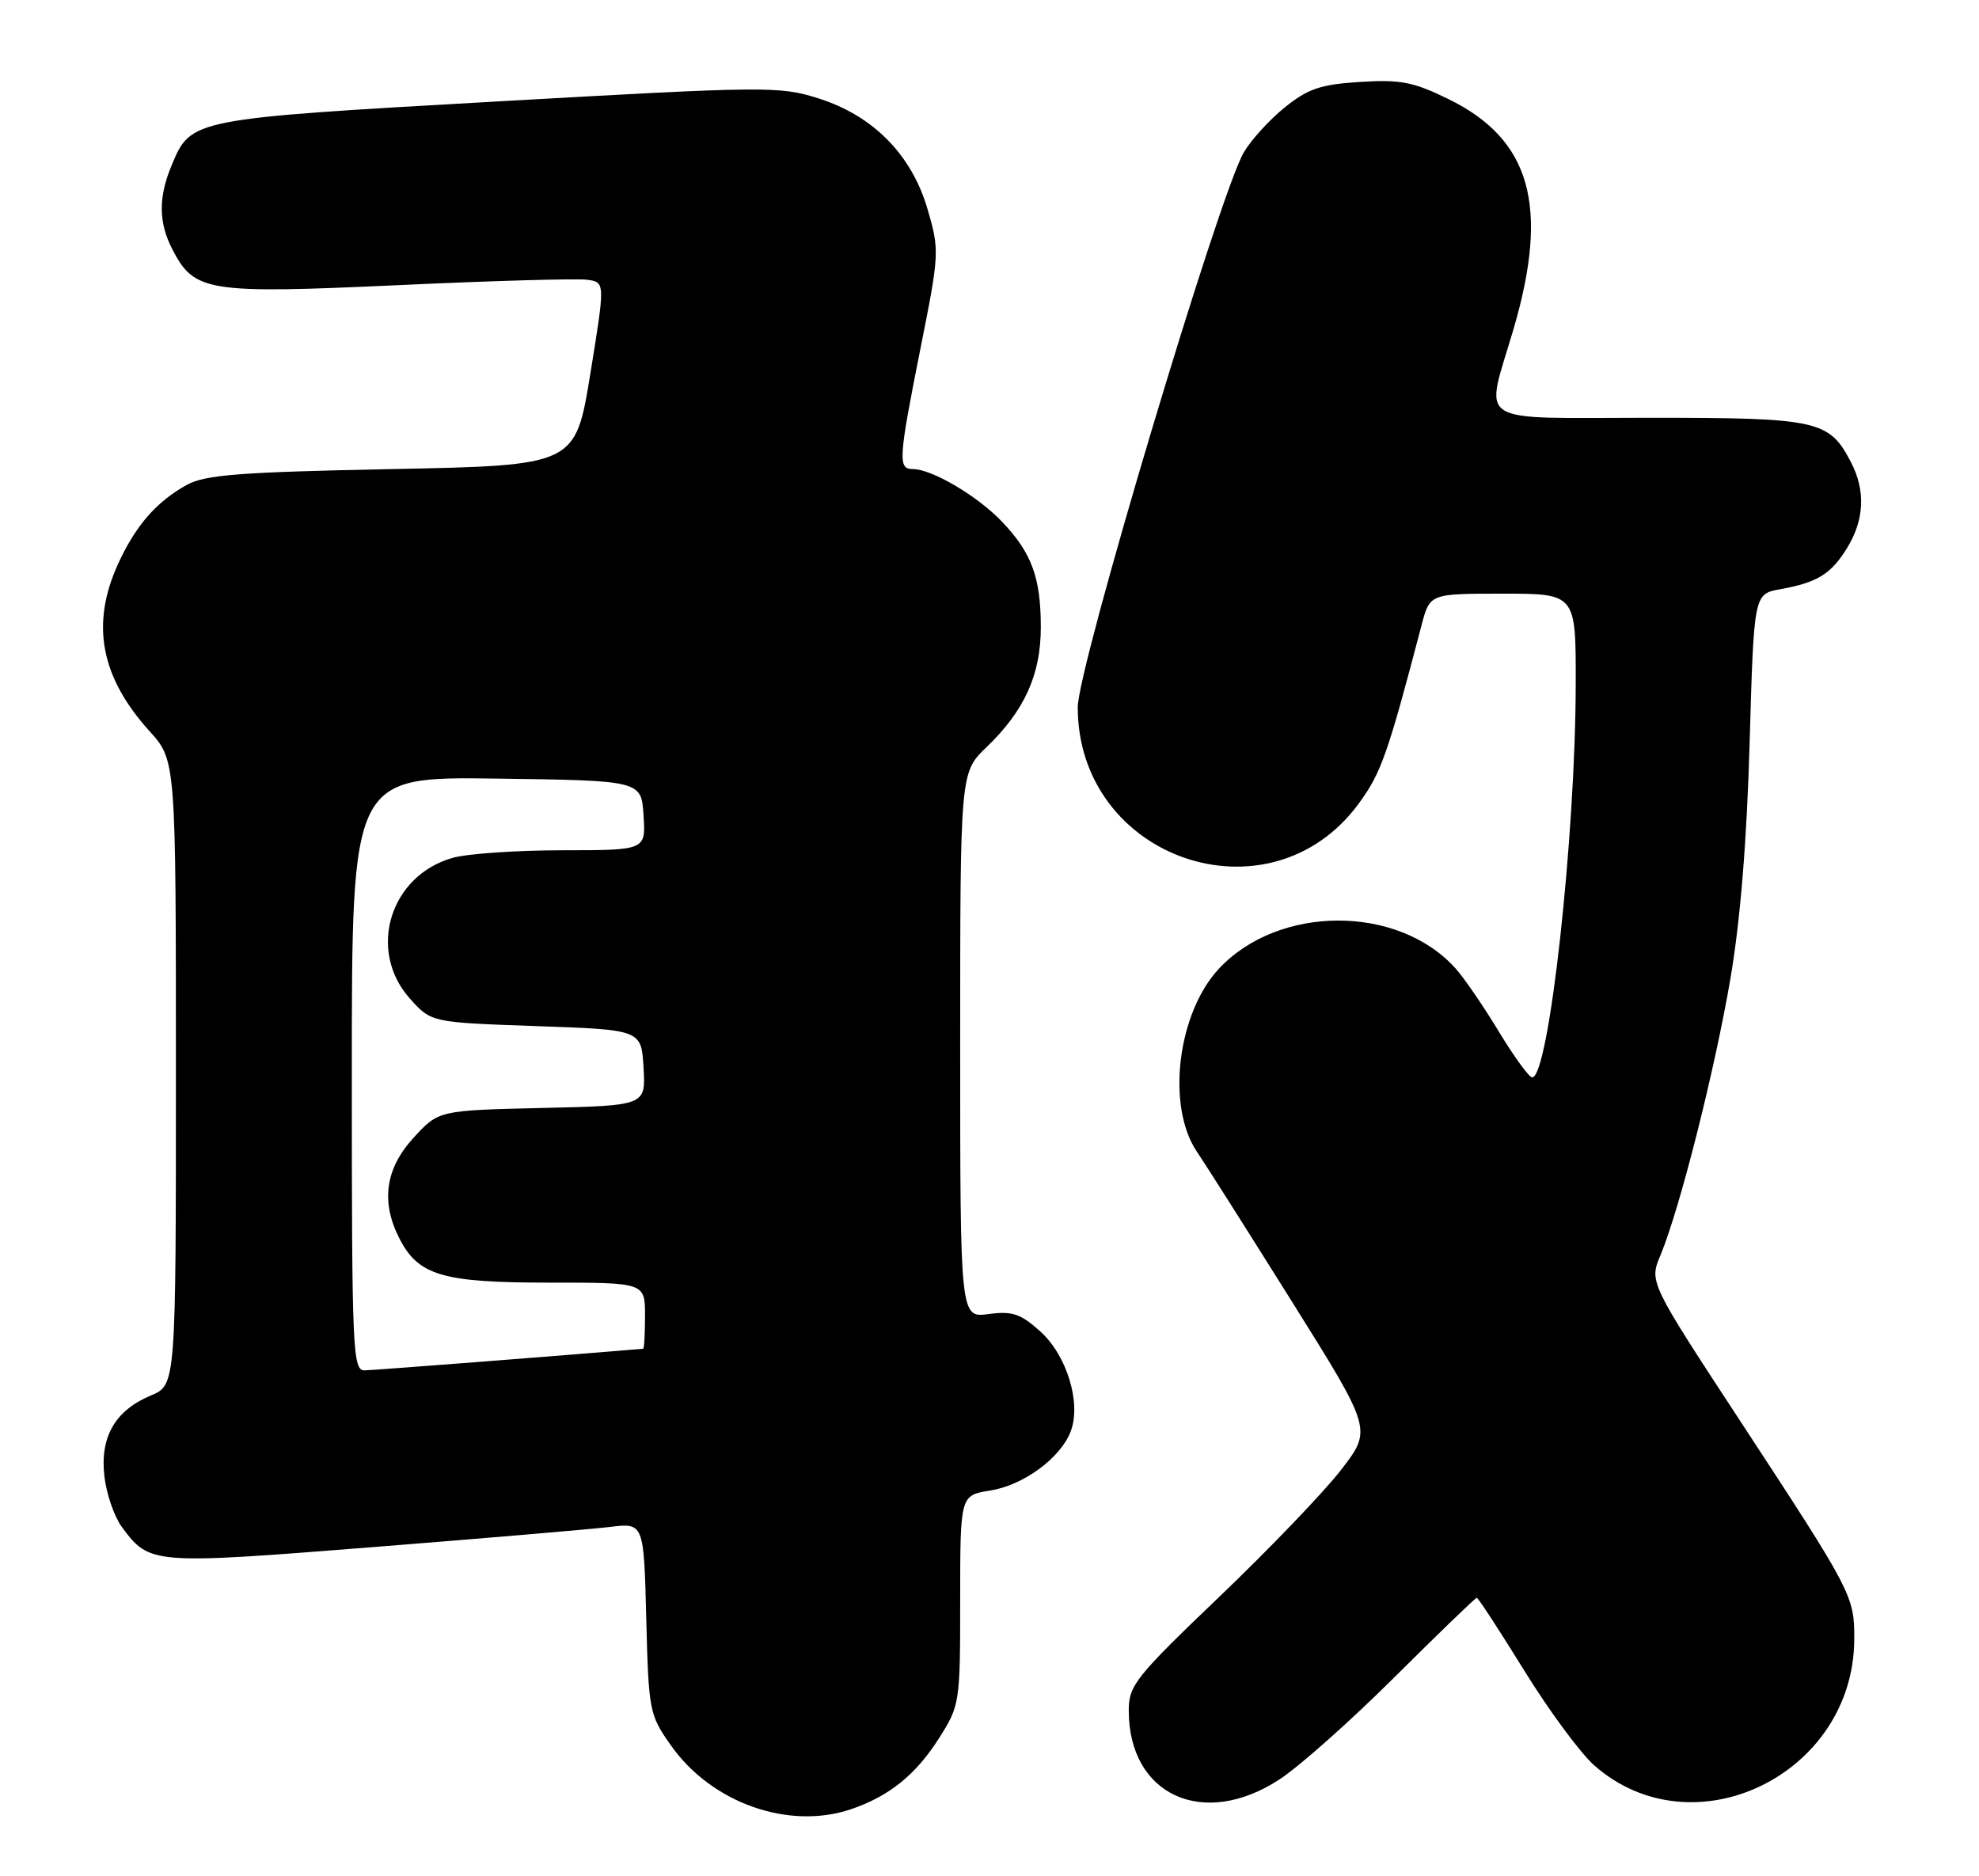 <?xml version="1.0" encoding="UTF-8" standalone="no"?>
<!DOCTYPE svg PUBLIC "-//W3C//DTD SVG 1.1//EN" "http://www.w3.org/Graphics/SVG/1.1/DTD/svg11.dtd" >
<svg xmlns="http://www.w3.org/2000/svg" xmlns:xlink="http://www.w3.org/1999/xlink" version="1.1" viewBox="0 0 270 256">
 <g >
 <path fill="currentColor"
d=" M 116.10 246.85 C 121.31 245.08 124.96 242.14 128.12 237.15 C 130.95 232.69 131.00 232.35 131.00 218.32 C 131.00 204.02 131.00 204.02 135.09 203.37 C 139.65 202.64 144.70 198.93 146.08 195.29 C 147.55 191.43 145.55 184.90 141.91 181.64 C 139.23 179.23 138.10 178.86 134.86 179.29 C 131.00 179.81 131.00 179.81 131.00 142.60 C 131.00 105.39 131.00 105.39 134.59 101.95 C 139.77 96.97 142.00 92.05 142.00 85.60 C 142.00 78.79 140.76 75.43 136.69 71.16 C 133.33 67.65 127.14 64.00 124.54 64.00 C 122.48 64.00 122.57 62.67 125.61 47.40 C 128.16 34.65 128.18 34.14 126.57 28.61 C 124.40 21.12 119.14 15.78 111.63 13.41 C 106.33 11.74 104.51 11.76 67.87 13.84 C 26.04 16.21 26.06 16.21 23.42 22.55 C 21.59 26.91 21.62 30.37 23.52 34.03 C 26.51 39.82 28.28 40.10 54.24 38.91 C 67.10 38.31 78.73 37.98 80.10 38.17 C 82.57 38.50 82.57 38.50 80.54 51.00 C 78.50 63.50 78.50 63.50 53.50 64.00 C 32.77 64.41 27.99 64.78 25.50 66.15 C 21.32 68.46 18.47 71.75 16.08 77.00 C 12.37 85.20 13.73 92.37 20.40 99.76 C 24.00 103.74 24.00 103.74 24.00 146.36 C 24.00 188.97 24.00 188.97 20.58 190.40 C 15.71 192.44 13.63 196.04 14.24 201.40 C 14.51 203.80 15.58 206.91 16.61 208.32 C 20.40 213.45 20.67 213.48 50.71 211.10 C 66.00 209.89 80.60 208.65 83.17 208.34 C 87.84 207.76 87.84 207.76 88.17 220.80 C 88.49 233.44 88.59 233.97 91.52 238.12 C 97.05 245.99 107.59 249.73 116.10 246.85 Z  M 174.58 242.77 C 177.29 241.00 184.37 234.70 190.32 228.77 C 196.27 222.85 201.29 218.00 201.48 218.00 C 201.67 218.00 204.59 222.48 207.97 227.95 C 211.35 233.42 215.65 239.24 217.53 240.89 C 231.02 252.74 252.89 242.13 252.98 223.70 C 253.01 217.76 252.78 217.32 237.48 193.97 C 225.00 174.92 225.00 174.92 226.55 171.24 C 229.16 164.97 233.94 146.09 236.09 133.50 C 237.44 125.56 238.33 114.65 238.71 101.27 C 239.29 81.04 239.29 81.04 242.89 80.39 C 247.99 79.47 249.83 78.32 252.05 74.69 C 254.36 70.89 254.53 66.93 252.55 63.10 C 249.57 57.33 248.08 57.00 225.04 57.00 C 200.68 57.00 202.58 58.23 206.48 44.95 C 211.42 28.11 208.85 19.01 197.60 13.51 C 192.82 11.17 191.06 10.83 185.54 11.18 C 180.16 11.52 178.44 12.11 175.29 14.65 C 173.20 16.33 170.68 19.10 169.69 20.80 C 166.34 26.52 147.04 91.04 147.04 96.50 C 147.06 117.22 173.20 126.20 185.36 109.66 C 188.44 105.46 189.31 102.99 193.96 85.25 C 195.08 81.00 195.08 81.00 205.04 81.00 C 215.00 81.00 215.00 81.00 214.98 93.25 C 214.96 114.15 211.32 147.00 209.04 147.00 C 208.62 147.00 206.58 144.19 204.49 140.75 C 202.41 137.31 199.76 133.44 198.60 132.15 C 190.78 123.41 174.46 123.42 166.30 132.17 C 160.64 138.23 159.11 150.91 163.28 157.11 C 164.54 158.97 170.43 168.28 176.38 177.78 C 187.20 195.06 187.20 195.06 182.98 200.53 C 180.66 203.54 173.19 211.33 166.38 217.84 C 154.90 228.83 154.00 229.95 154.00 233.39 C 154.00 244.95 164.18 249.59 174.58 242.77 Z  M 48.00 146.48 C 48.00 105.96 48.00 105.96 67.75 106.23 C 87.50 106.50 87.50 106.50 87.80 111.25 C 88.11 116.00 88.11 116.00 76.80 116.01 C 70.59 116.01 63.84 116.47 61.81 117.03 C 53.21 119.42 50.06 129.67 55.91 136.23 C 58.83 139.50 58.83 139.50 73.16 140.00 C 87.50 140.50 87.50 140.50 87.80 145.67 C 88.10 150.85 88.10 150.85 73.97 151.17 C 59.84 151.50 59.84 151.50 56.42 155.24 C 52.55 159.46 51.93 164.02 54.52 169.03 C 57.11 174.04 60.40 175.00 74.95 175.00 C 88.00 175.00 88.00 175.00 88.00 179.50 C 88.00 181.97 87.89 184.01 87.75 184.02 C 78.33 184.83 51.00 186.95 49.75 186.97 C 48.11 187.00 48.00 184.41 48.00 146.48 Z "/>
</g>
</svg>